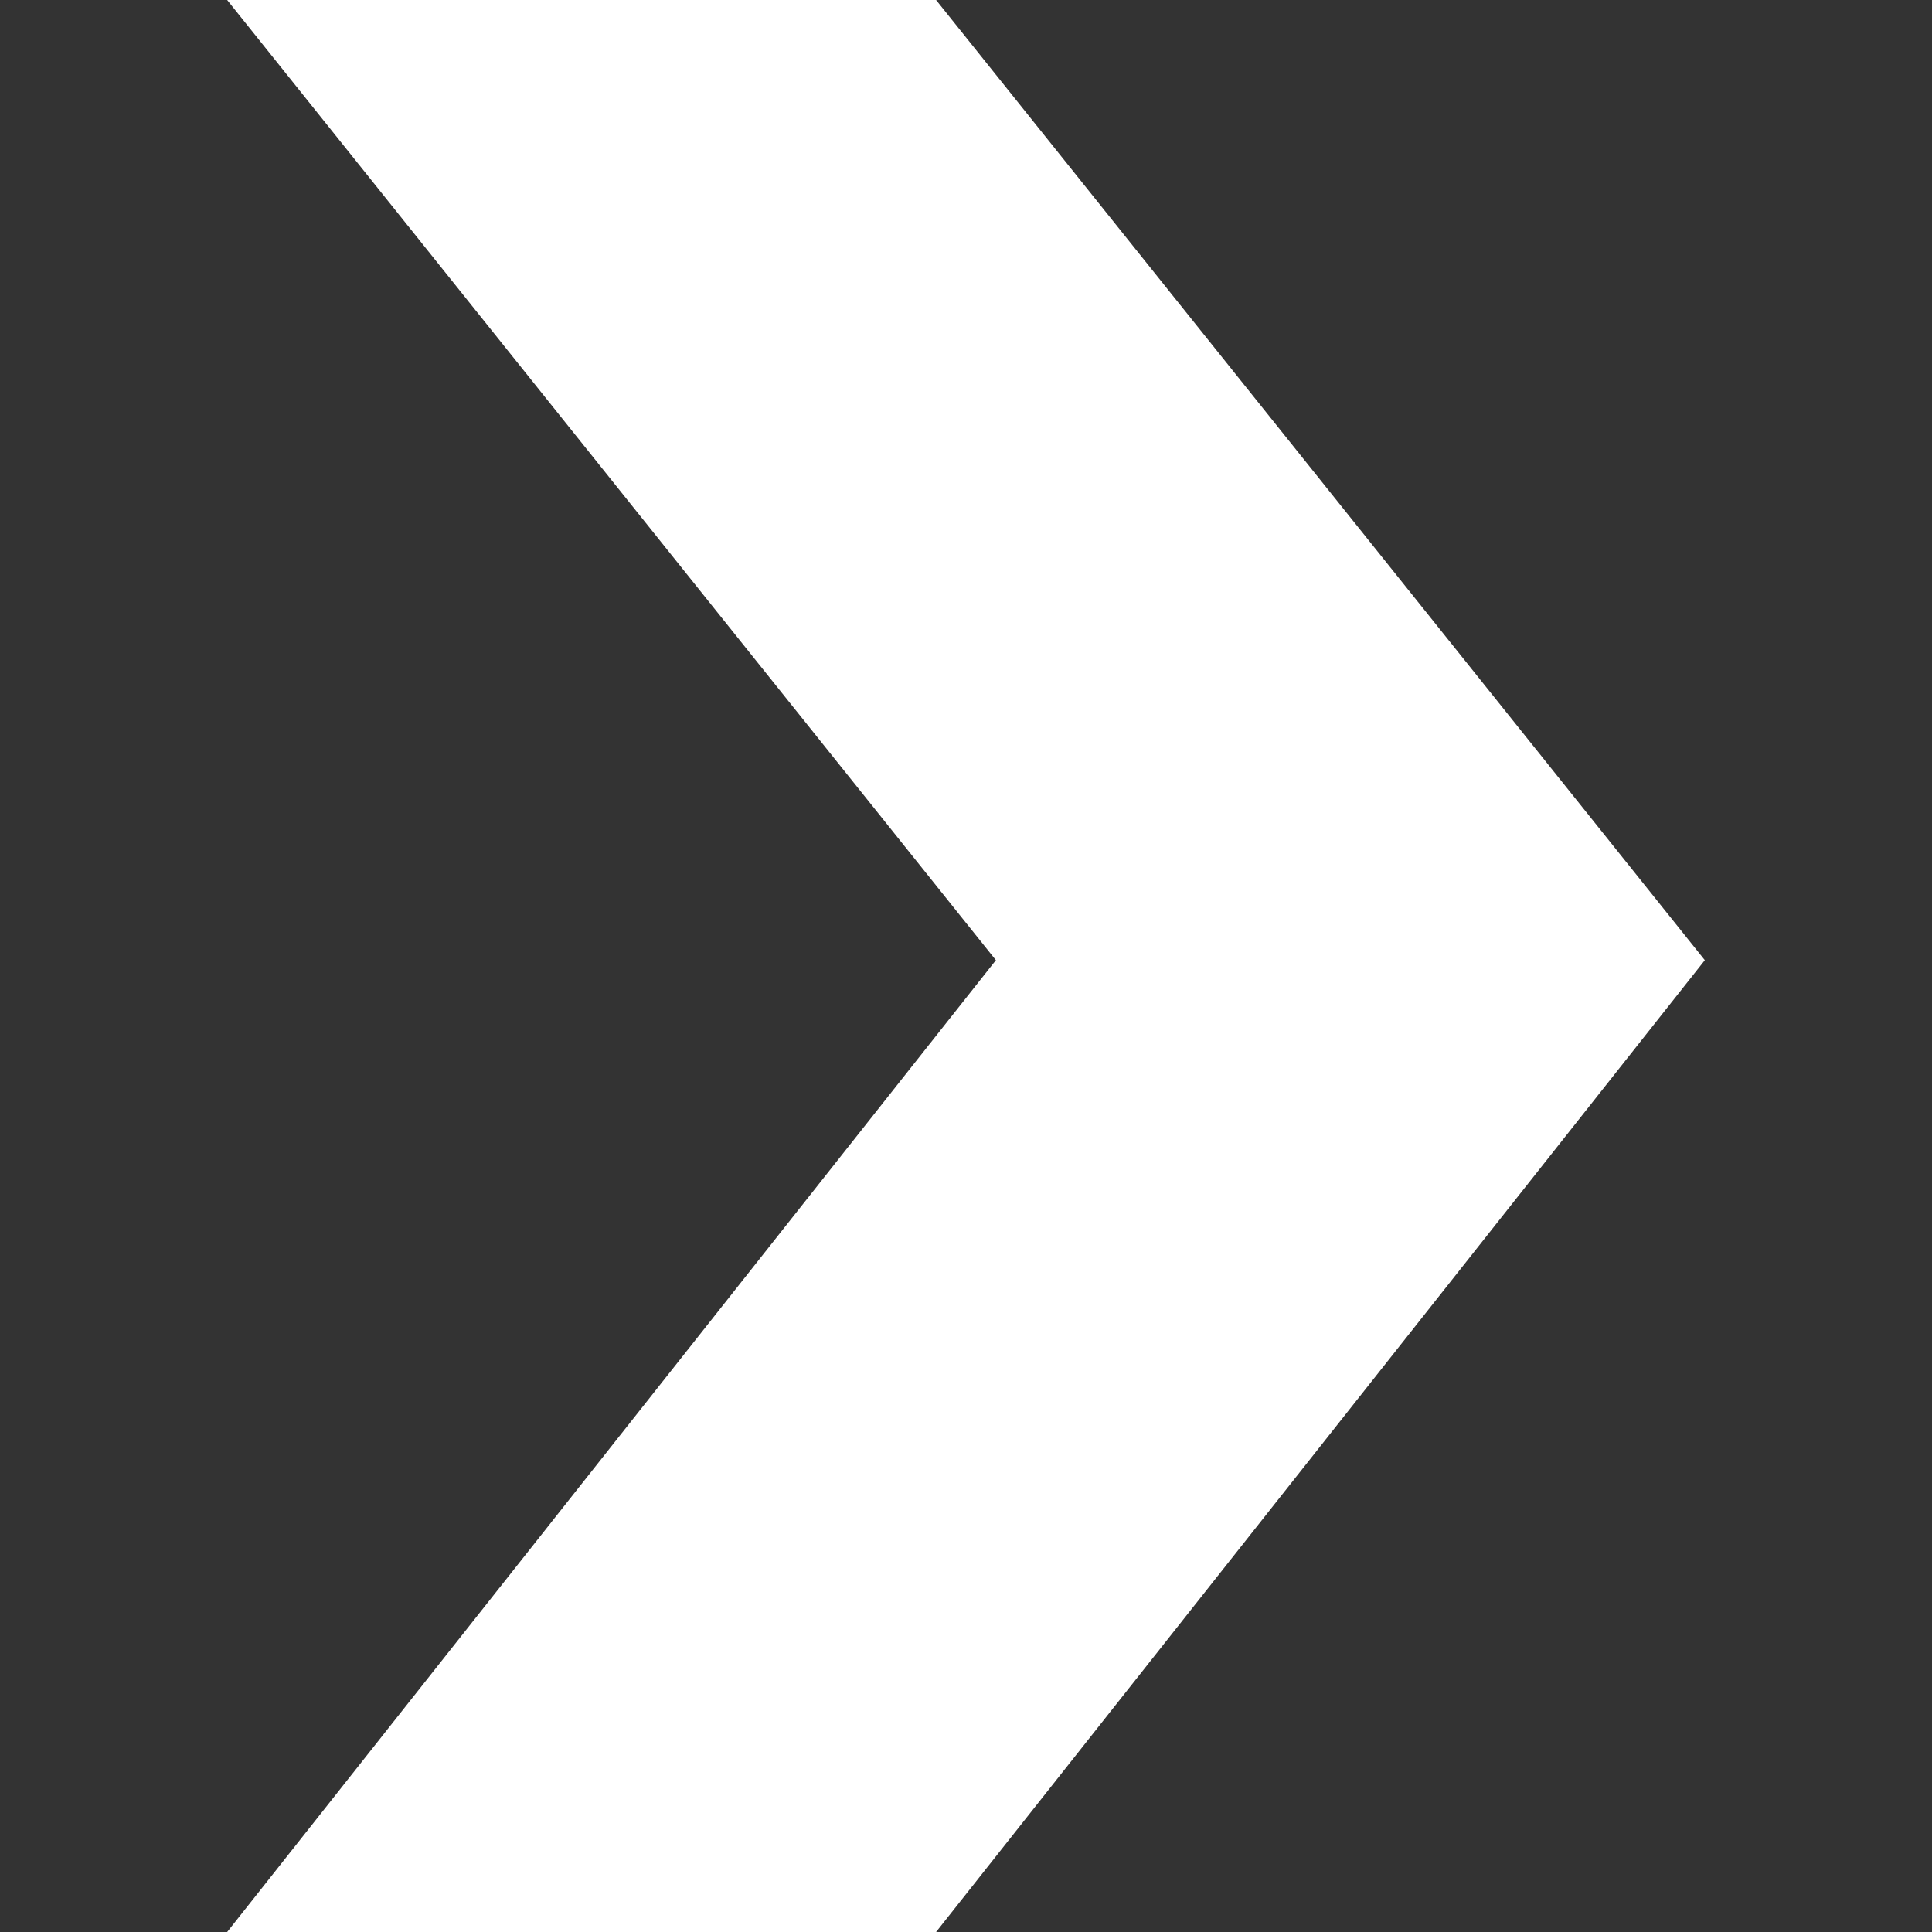 <?xml version="1.0" encoding="utf-8"?> <!DOCTYPE svg PUBLIC "-//W3C//DTD SVG 1.1//EN" "http://www.w3.org/Graphics/SVG/1.1/DTD/svg11.dtd"> <svg version="1.1" id="Capa_1" xmlns="http://www.w3.org/2000/svg" xmlns:xlink="http://www.w3.org/1999/xlink" x="0px" y="0px" 	 width="595.275px" height="595.275px" viewBox="0 0 595.275 595.275" enable-background="new 0 0 595.275 595.275" 	 xml:space="preserve" style="fill:#fff;"><rect x="0" y="0" width="595.275" height="595.275" fill="#333333" stroke="none"/> <polygon points="288.419,0 69.991,0 306.849,295.846 69.991,595.275 288.419,595.275 525.278,295.846 "/> </svg> 